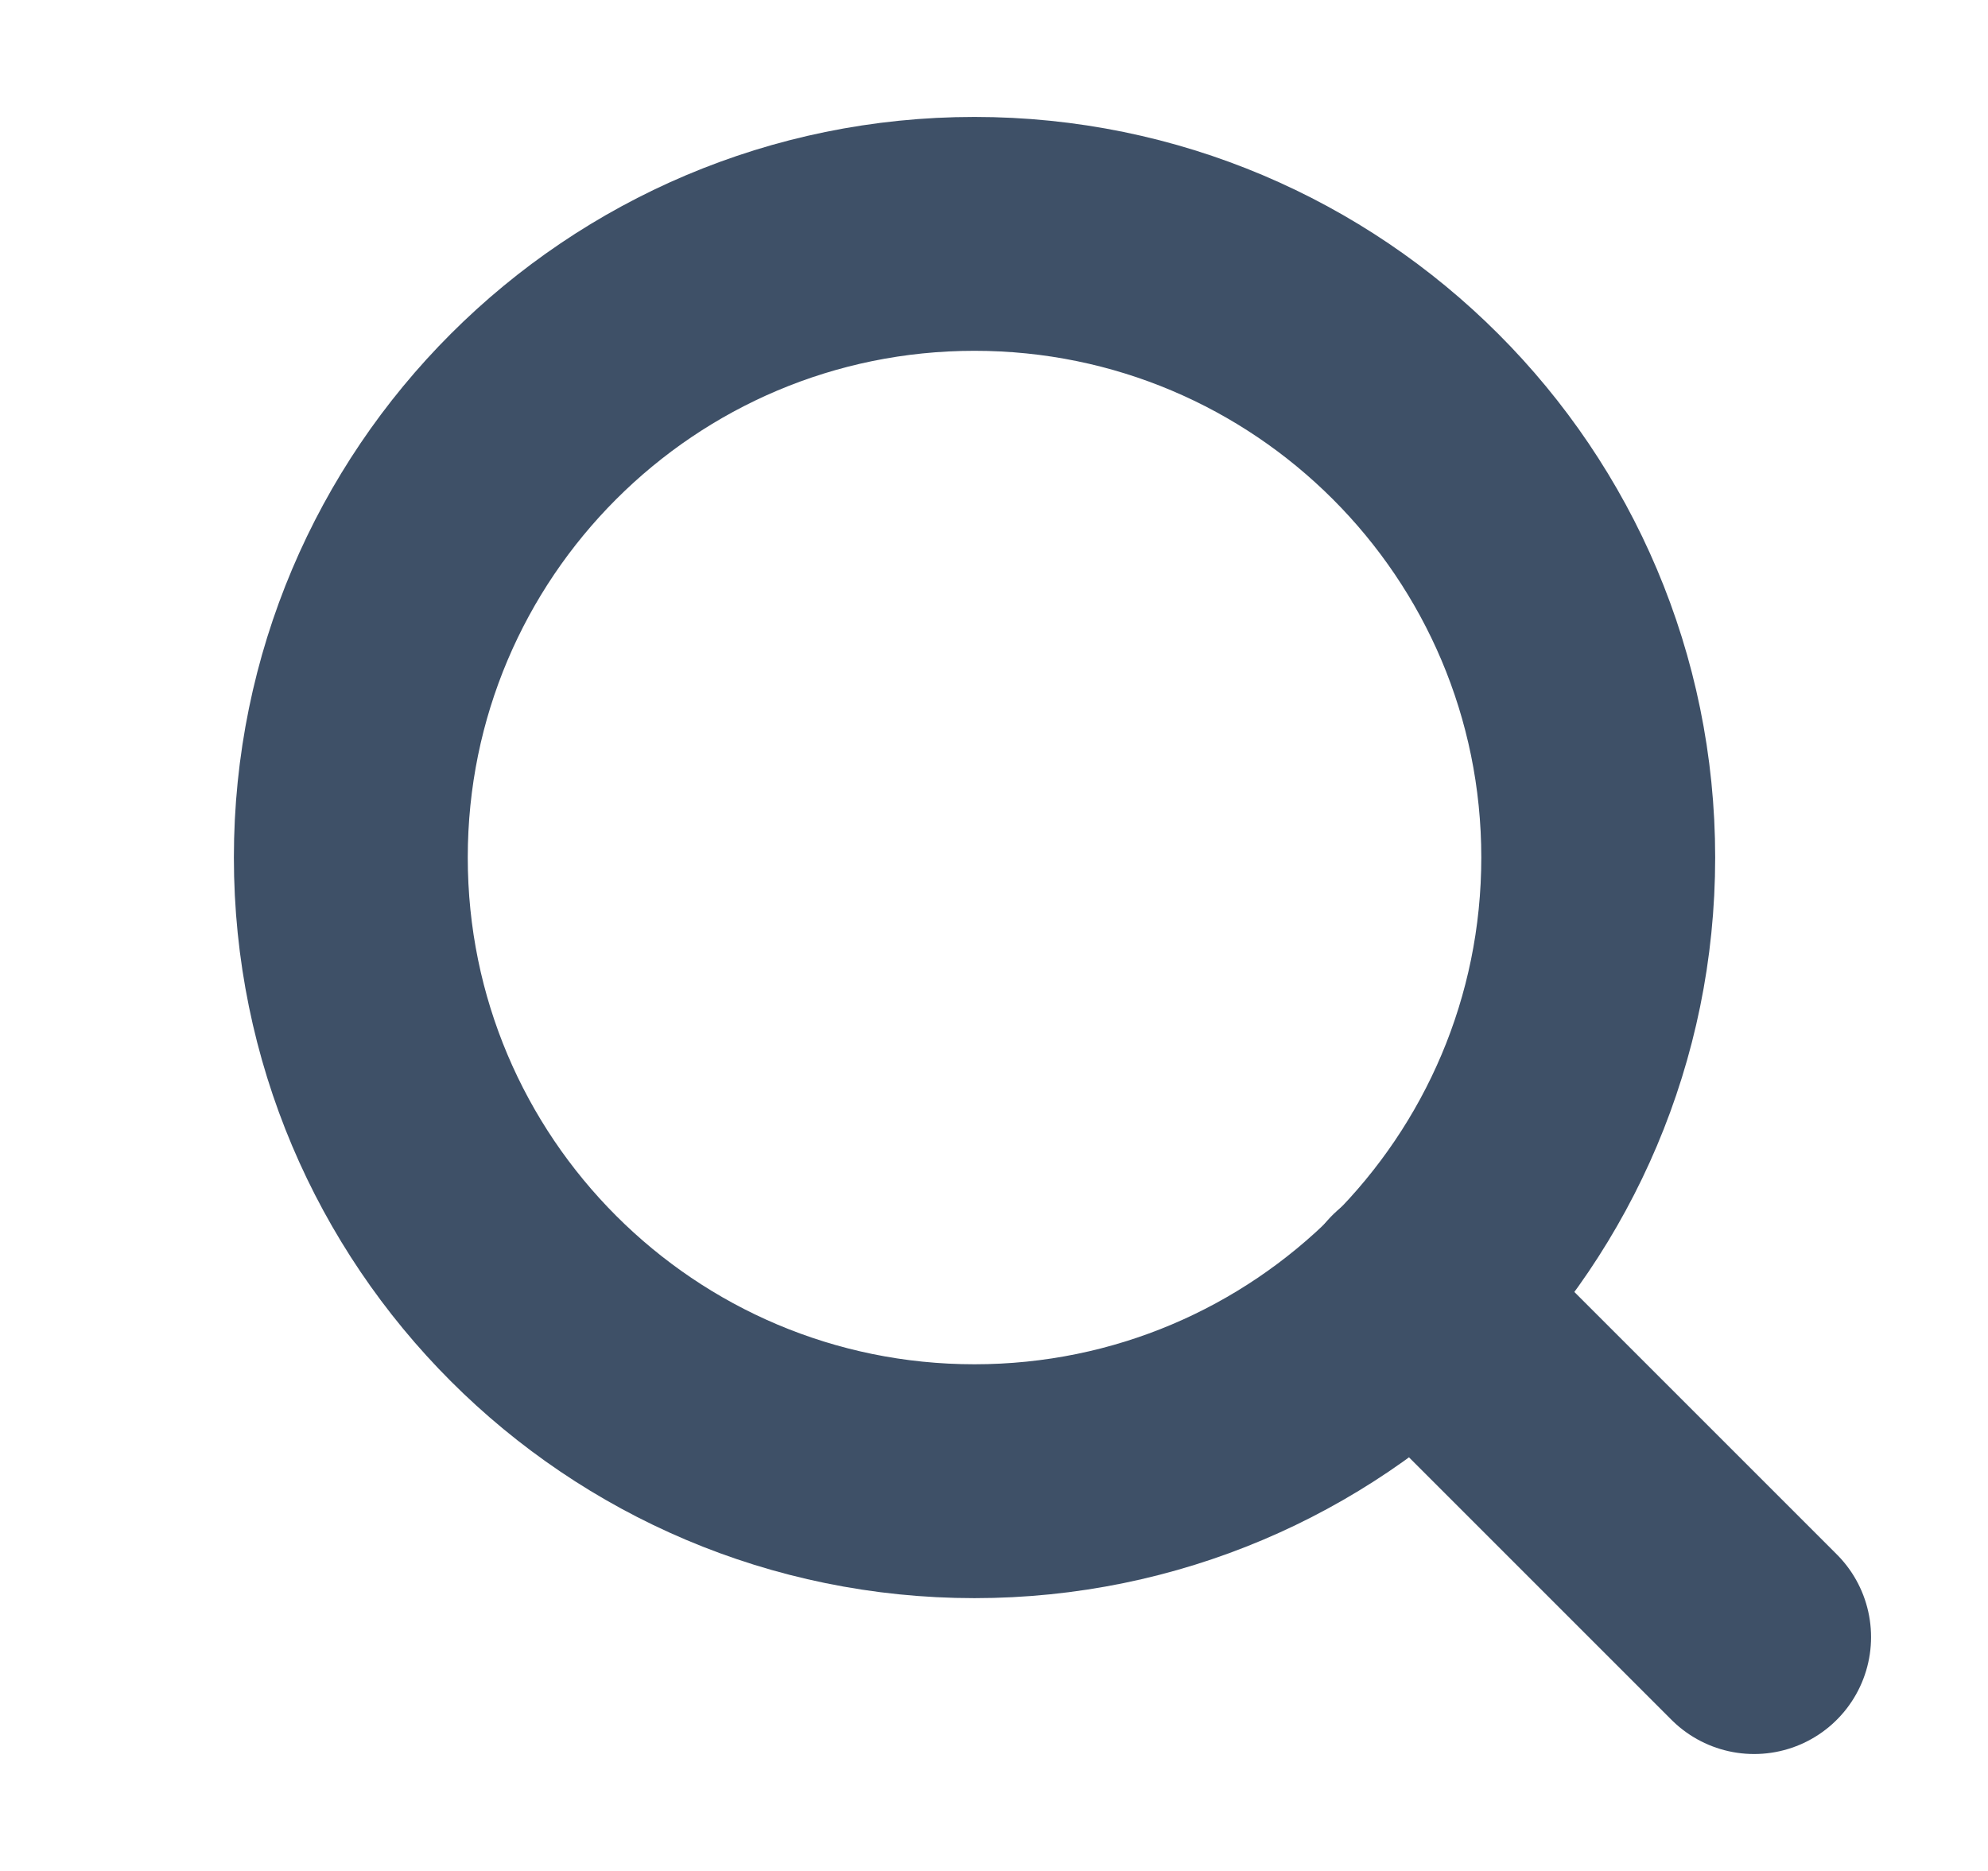 <svg width="17" height="16" viewBox="0 0 17 16" fill="none" xmlns="http://www.w3.org/2000/svg">
<path class="search-icon__path" d="M8.333 12.667C11.279 12.667 13.667 10.279 13.667 7.333C13.667 4.388 11.279 2 8.333 2C5.388 2 3 4.388 3 7.333C3 10.279 5.388 12.667 8.333 12.667Z" stroke="#3E5067" stroke-width="2" stroke-linecap="round" stroke-linejoin="round"/>
<path class="search-icon__path" d="M15 14L12.1 11.1" stroke="#3E5067" stroke-width="2" stroke-linecap="round" stroke-linejoin="round"/>
</svg>
